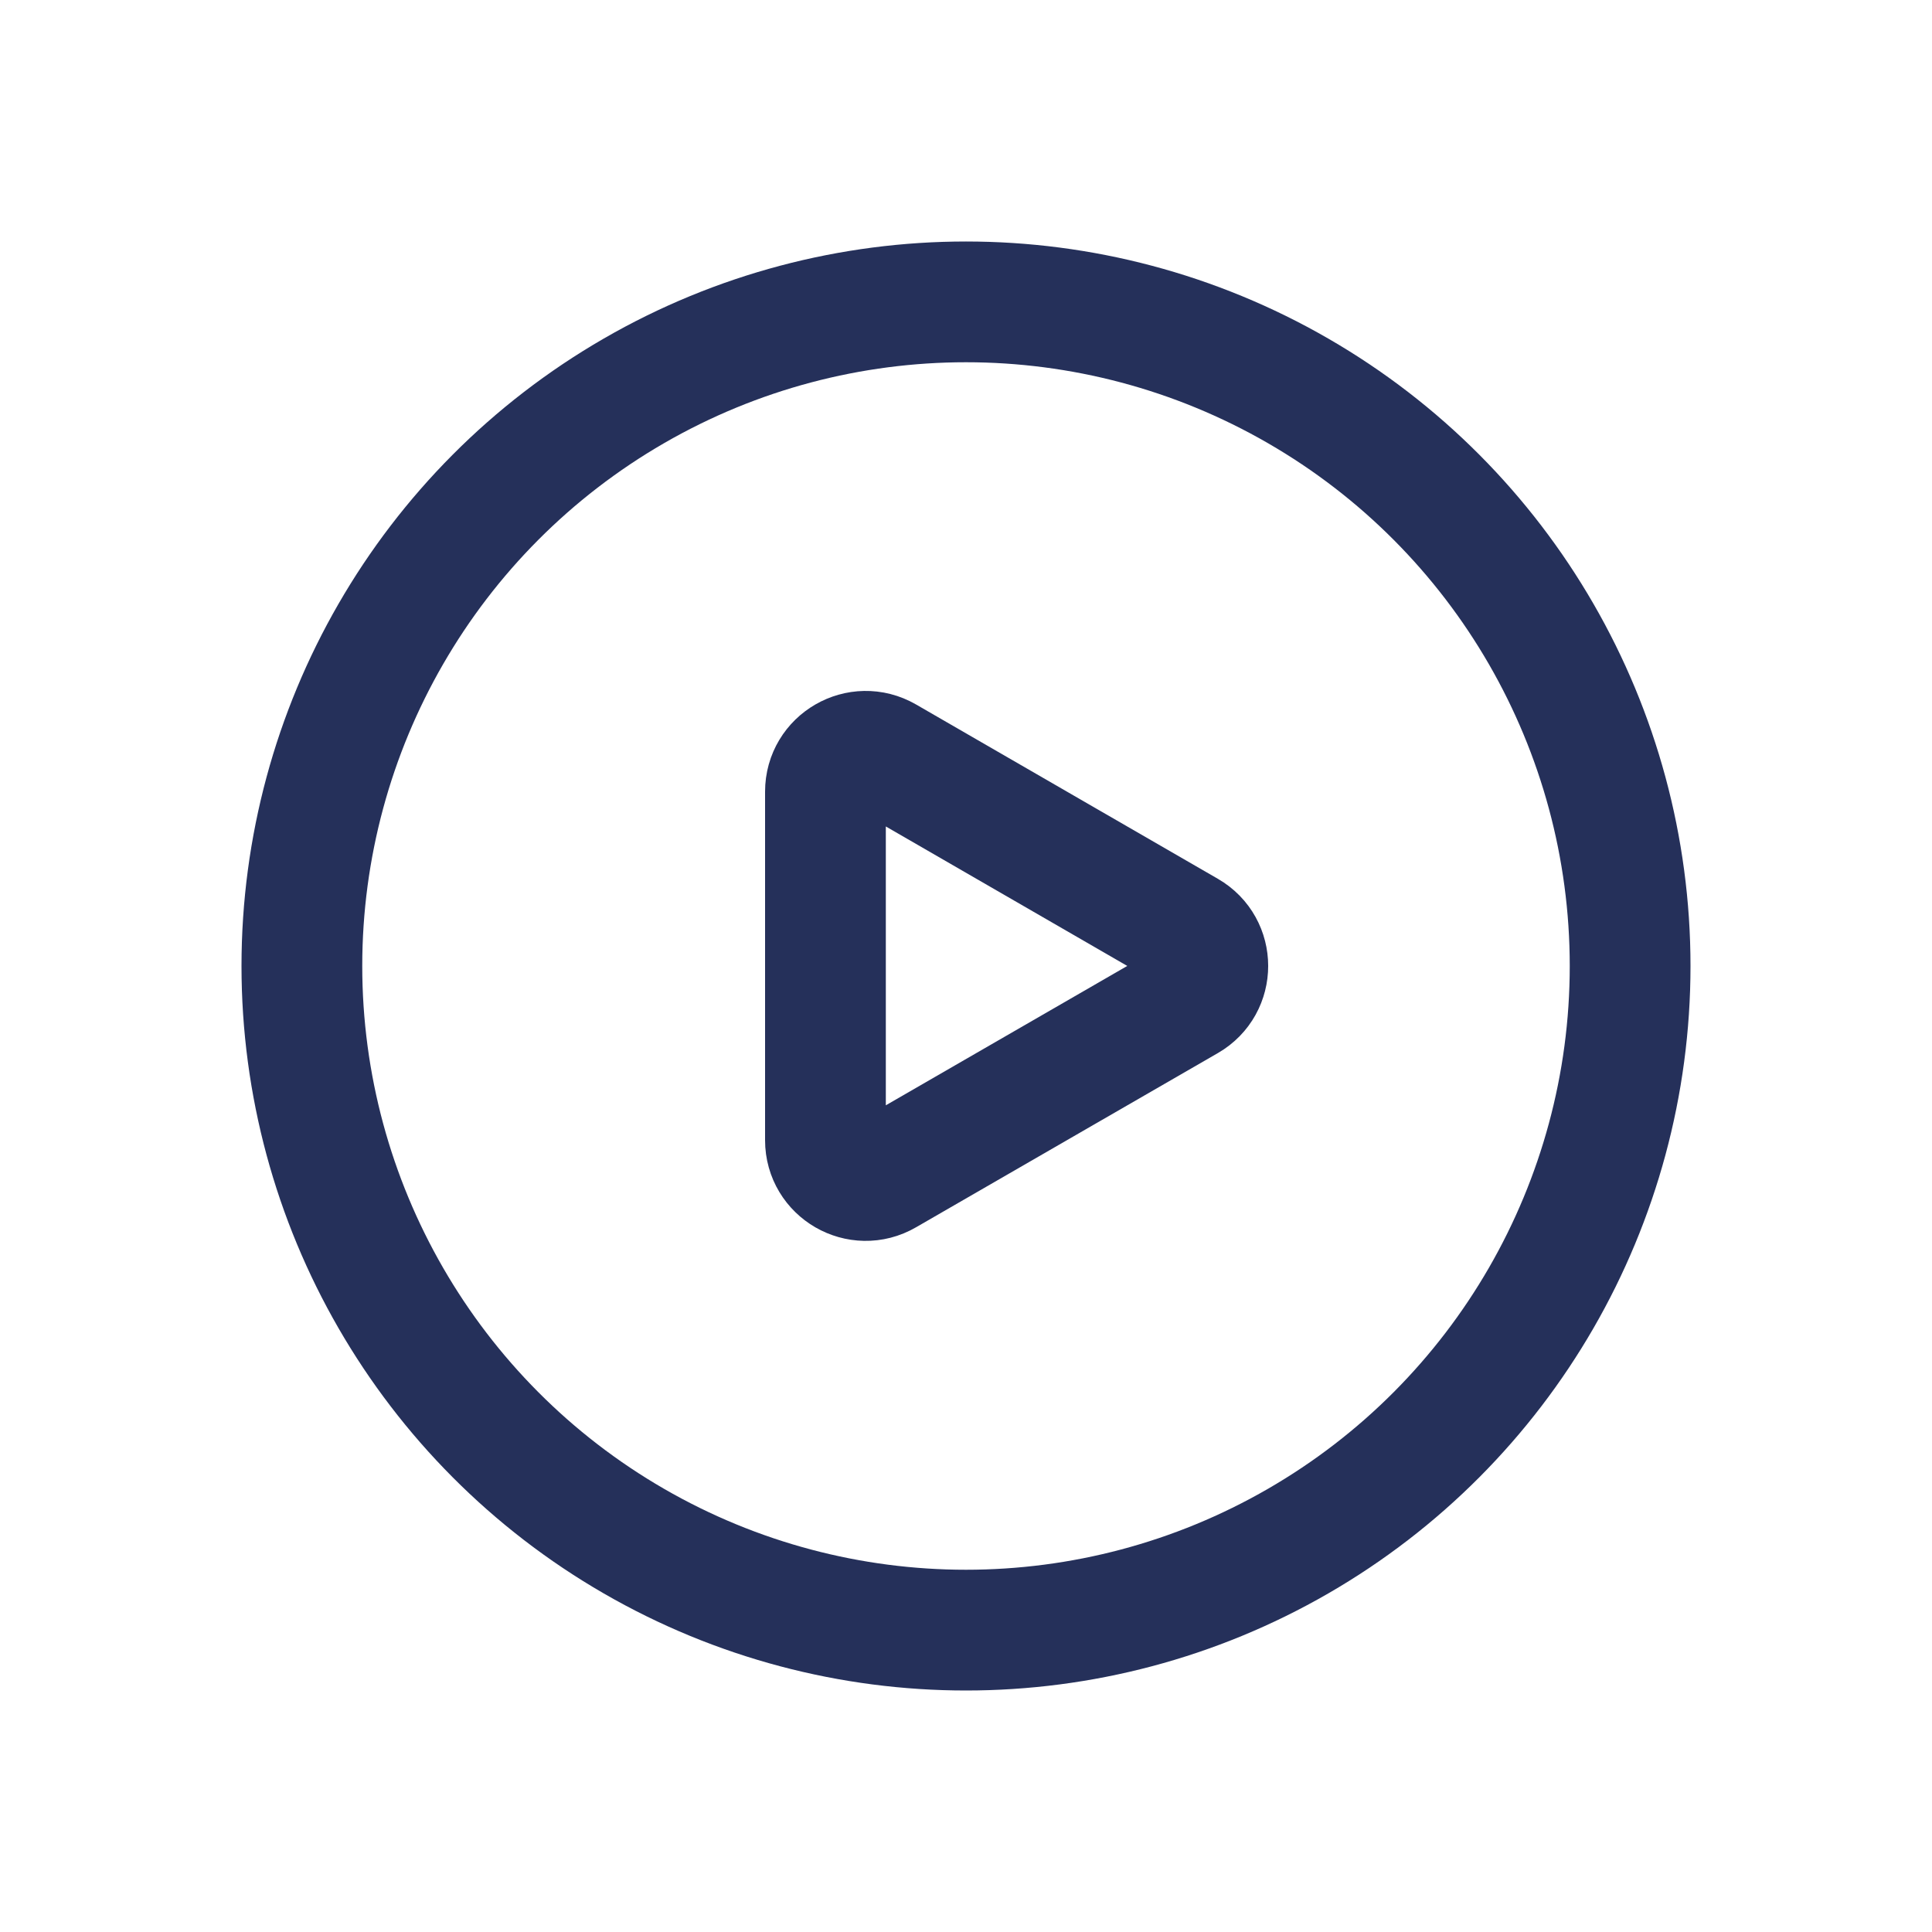 <svg width="16" height="16" viewBox="0 0 16 16" fill="none" xmlns="http://www.w3.org/2000/svg">
<circle cx="8" cy="8" r="5.5" stroke="#25305A"/>
<path d="M9.836 7.711C10.058 7.839 10.058 8.16 9.836 8.288L7.336 9.731C7.114 9.86 6.836 9.699 6.836 9.443L6.836 6.556C6.836 6.299 7.114 6.139 7.336 6.267L9.836 7.711Z" stroke="#25305A"/>
</svg>
